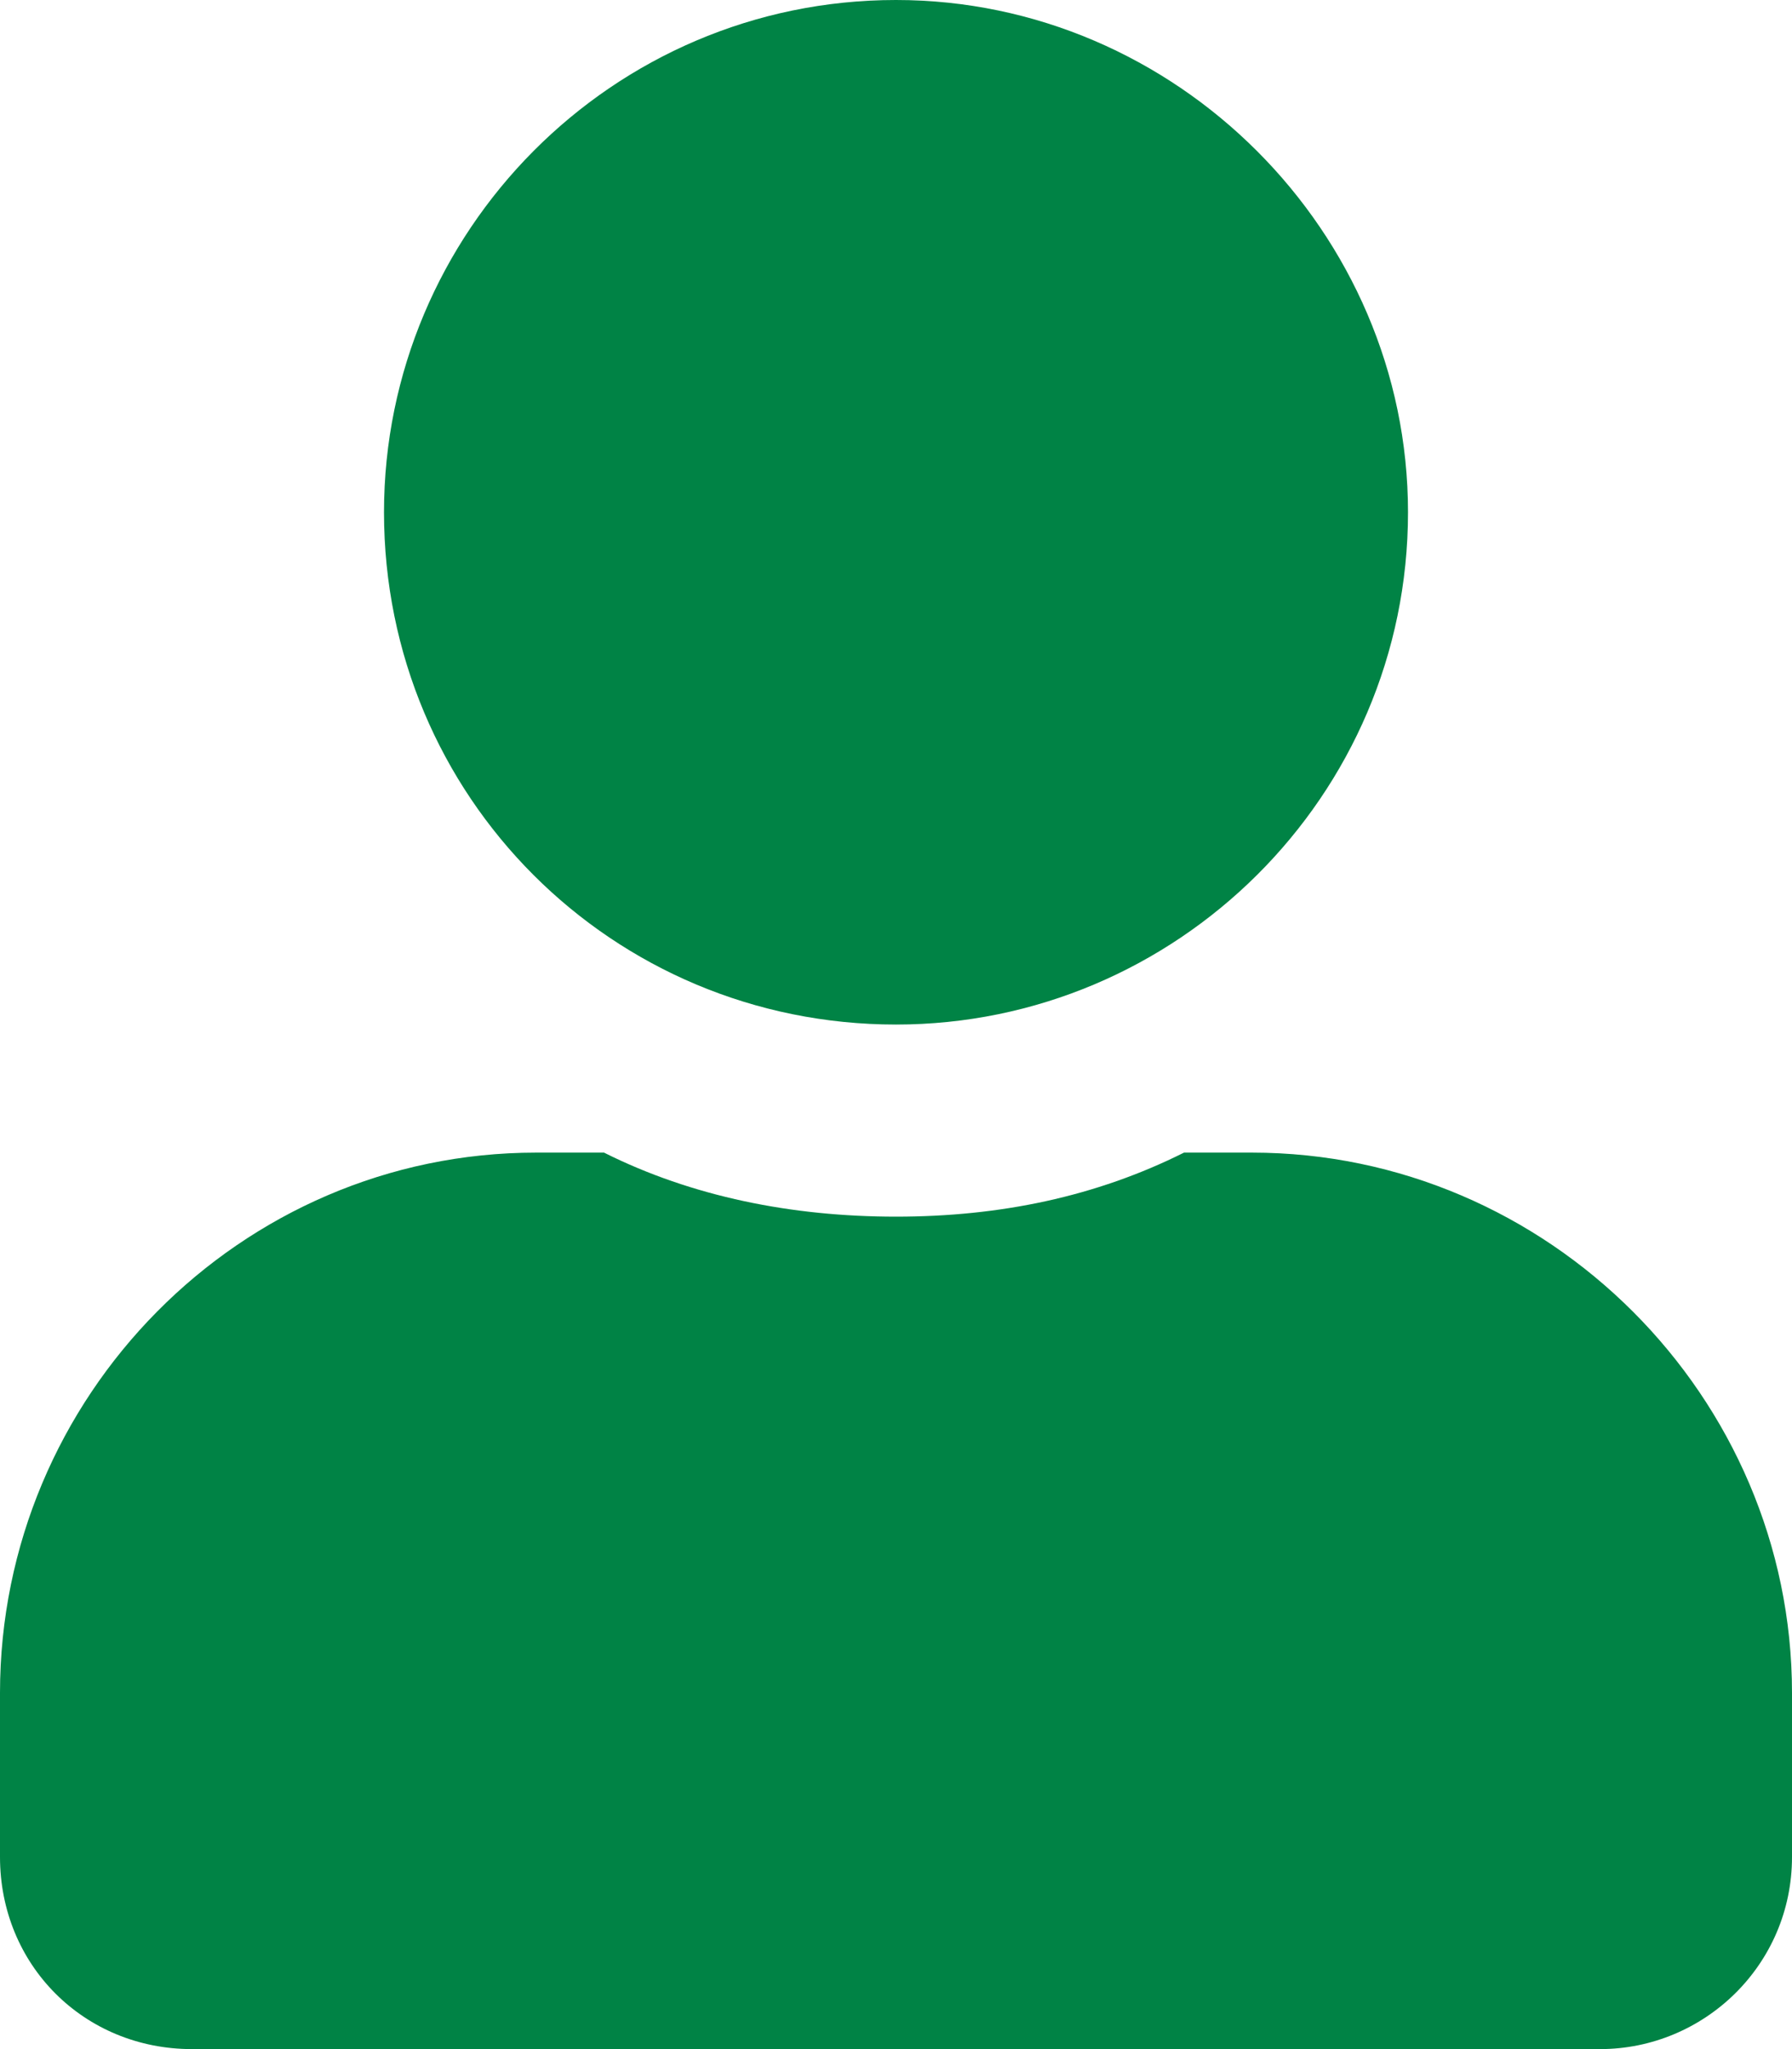 <svg xmlns='http://www.w3.org/2000/svg' width='14' height='16' viewBox='0 0 14 16' fill='none'>
    <path
        d='M7 8C9.188 8 11 6.219 11 4C11 1.812 9.188 0 7 0C4.781 0 3 1.812 3 4C3 6.219 4.781 8 7 8ZM9.781 9H9.25C8.562 9.344 7.812 9.5 7 9.5C6.188 9.5 5.406 9.344 4.719 9H4.188C1.875 9 0 10.906 0 13.219V14.5C0 15.344 0.656 16 1.5 16H12.5C13.312 16 14 15.344 14 14.5V13.219C14 10.906 12.094 9 9.781 9Z'
        fill='#008345'
    />
</svg>